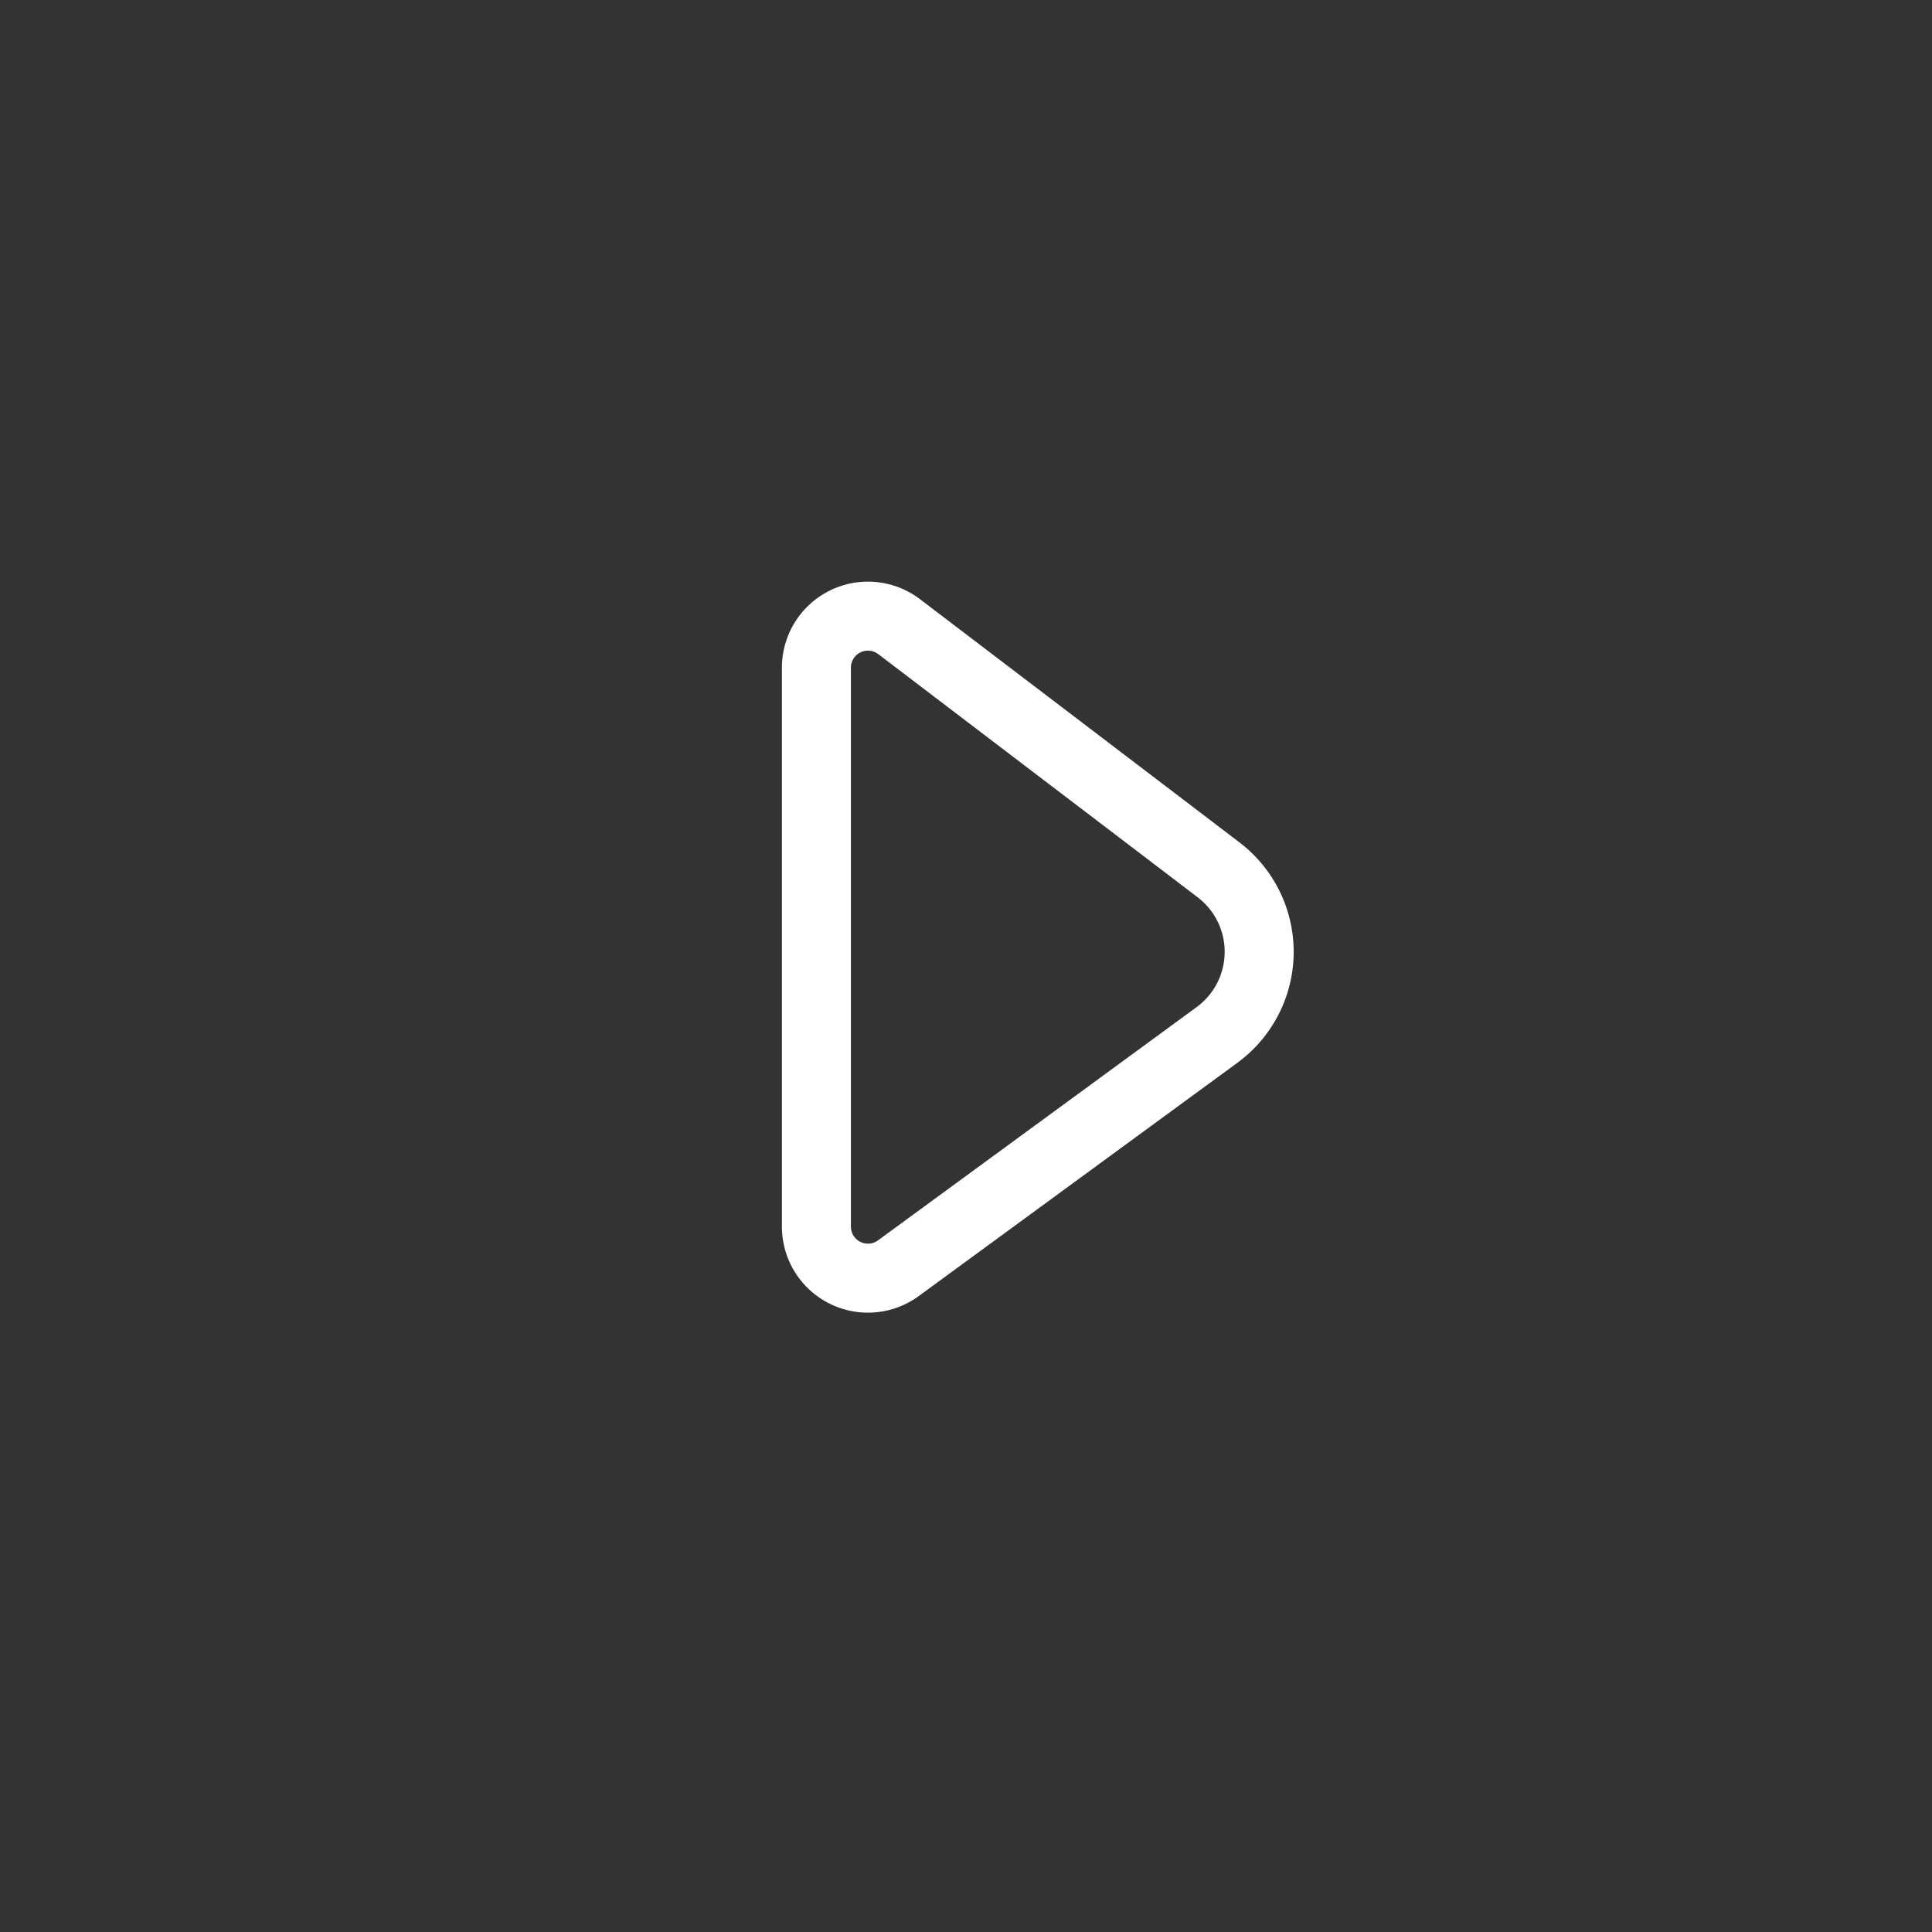 <svg xmlns="http://www.w3.org/2000/svg" width="28" height="28"><rect width="100%" height="100%" fill="#333333" stroke="none"/><path fill="none" fill-rule="evenodd" stroke="#FFF" stroke-linecap="round" stroke-linejoin="round" d="M17.637 15 13.02 18.38a.747.747 0 0 1-1.188-.602V9.676a.747.747 0 0 1 1.199-.594l3.747 2.852.883.673a1.493 1.493 0 0 1-.023 2.392Z"/></svg>
